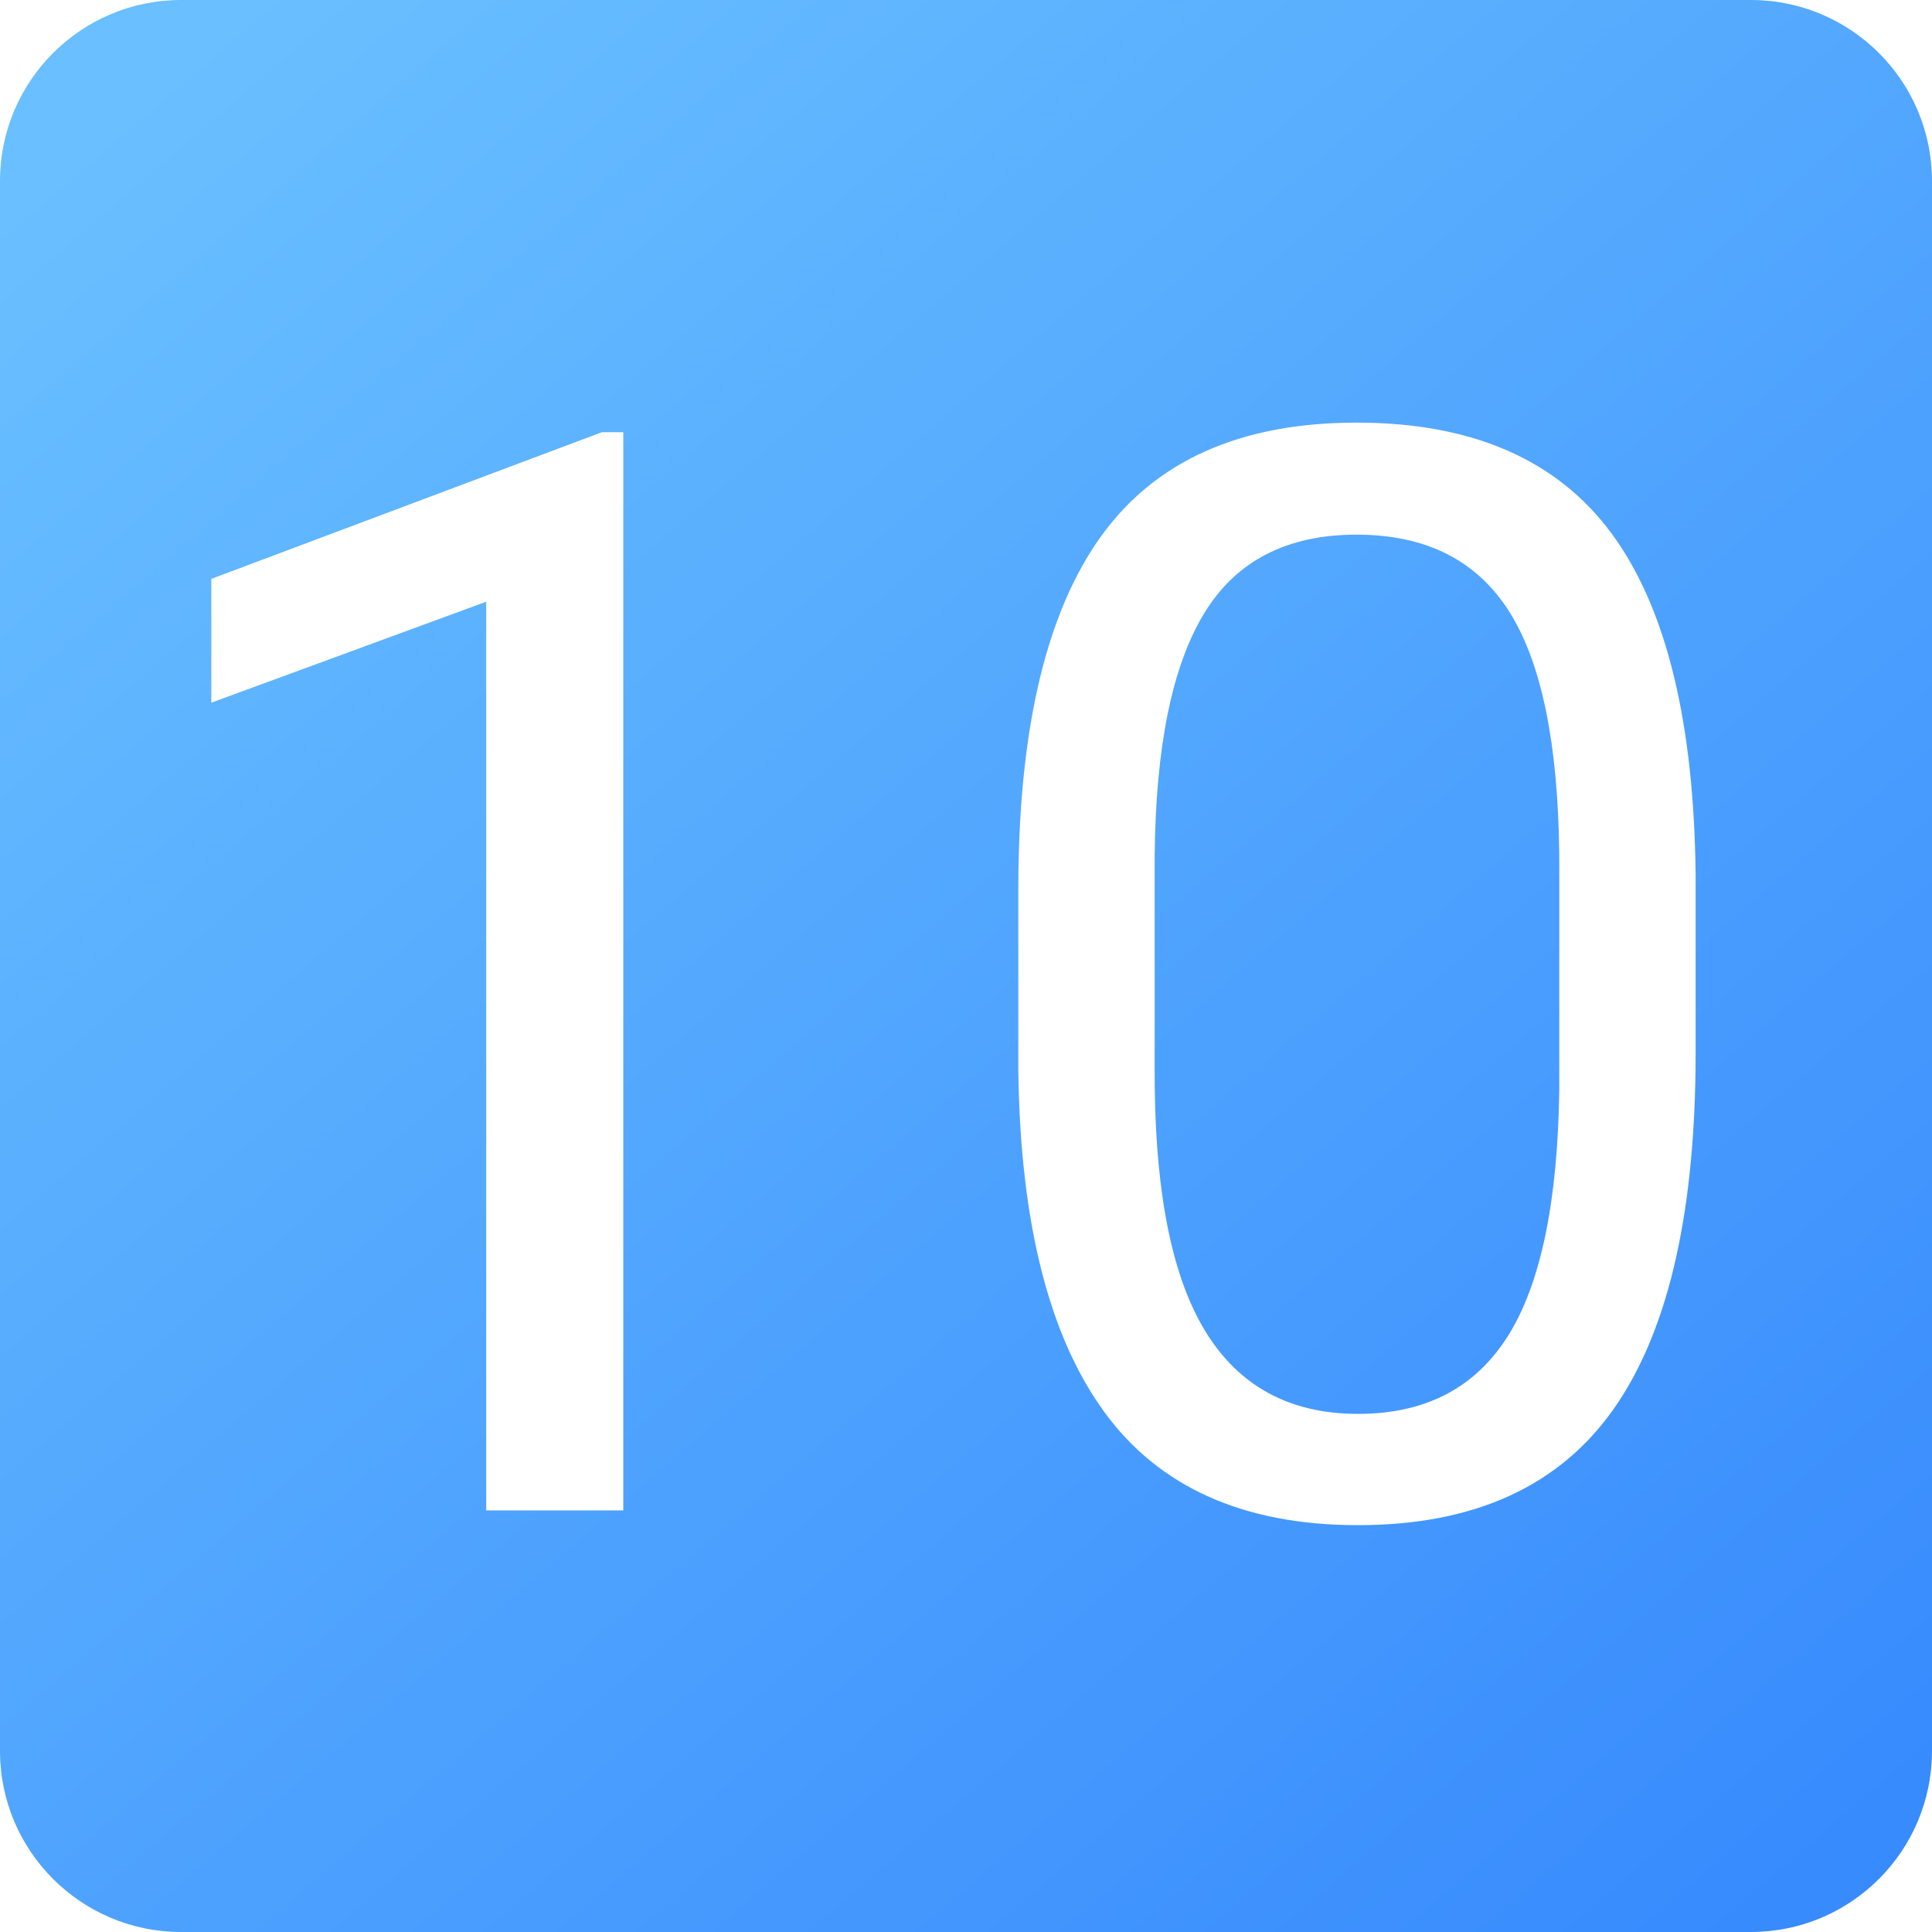 <svg width="64" viewBox="0 0 64 64" xmlns="http://www.w3.org/2000/svg">
	<linearGradient id="cube10-gradient" x1="10.391%" x2="92.19%" y1="2.612%" y2="97.607%">
		<stop stop-color="#69BFFF" offset="0%" />
		<stop stop-color="#388BFD" offset="100%" />
	</linearGradient>
	<g fill="none" fill-rule="evenodd">
		<path d="M6,0 L58,0 C61.314,0 64,2.686 64,6 L64,58 C64,61.314 61.314,64 58,64 L6,64 C2.686,64 0,61.314 0,58 L0,6 C0,2.686 2.686,0 6,0 Z" fill="transparent">
		</path>
		<path d="M58,0 C61.314,0 64,2.686 64,6 L64,58 C64,61.314 61.314,64 58,64 L6,64 C2.686,64 0,61.314 0,58 L0,6 C0,2.686 2.686,0 6,0 L58,0 Z M44.939,14 C41.082,14 38.25,15.27 36.443,17.809 C34.697,20.263 33.795,23.972 33.736,28.936 L33.733,29.454 L33.733,35.484 C33.799,40.481 34.743,44.237 36.565,46.751 C38.388,49.266 41.196,50.523 44.988,50.523 C48.829,50.523 51.653,49.238 53.46,46.666 C55.206,44.18 56.109,40.424 56.167,35.398 L56.17,34.874 L56.17,29.015 C56.121,23.904 55.193,20.124 53.387,17.674 C51.58,15.225 48.764,14 44.939,14 Z M20.647,14.317 L19.939,14.317 L7,19.176 L7,23.277 L16.106,19.933 L16.106,50.035 L20.647,50.035 L20.647,14.317 Z M44.939,17.711 C47.267,17.711 48.968,18.586 50.042,20.335 C51.073,22.015 51.609,24.651 51.651,28.243 L51.653,28.697 L51.653,36.095 C51.604,39.806 51.039,42.524 49.957,44.249 C48.874,45.974 47.218,46.837 44.988,46.837 C42.726,46.837 41.037,45.921 39.922,44.09 C38.852,42.333 38.295,39.648 38.253,36.038 L38.25,35.582 L38.25,28.355 C38.283,24.742 38.828,22.065 39.886,20.323 C40.944,18.582 42.628,17.711 44.939,17.711 Z" fill="url(#cube10-gradient)">
		</path>
	</g>
</svg>
